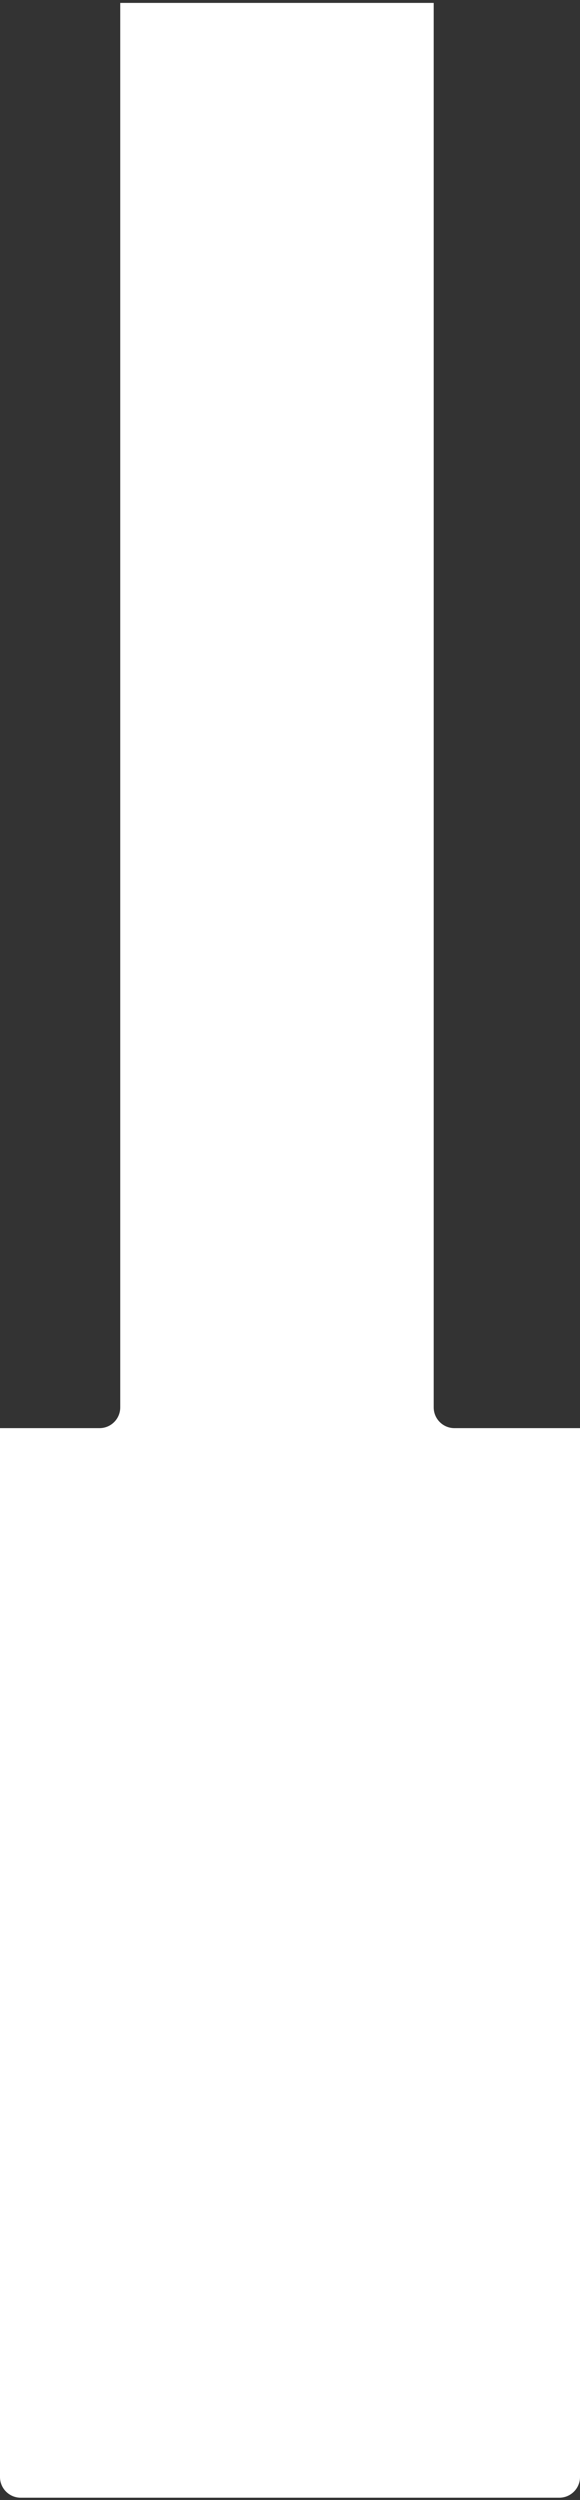 <?xml version="1.0" encoding="UTF-8"?>
<svg width="112px" height="482px" viewBox="0 0 112 482" version="1.1" xmlns="http://www.w3.org/2000/svg" xmlns:xlink="http://www.w3.org/1999/xlink">
    <rect x="0" y="0" width="112" height="482" fill="#333333" stroke="none"/>
    <!-- Generator: Sketch 54.1 (76490) - https://sketchapp.com -->
    <title>G@1x</title>
    <desc>Created with Sketch.</desc>
    <defs>
        <path d="M0.562,28.252 L271.347,28.252 C273.556,28.252 275.347,26.461 275.347,24.252 L275.347,3.63484225e-12 L477.562,3.63797881e-12 C479.772,3.60617924e-12 481.562,1.791 481.562,4 L481.562,108 C481.562,110.209 479.772,112 477.562,112 L275.347,112 L275.347,92.78 C275.347,90.571 273.556,88.78 271.347,88.78 L0.562,88.78 L0.562,28.252 Z" id="path-1"></path>
    </defs>
    <g id="Web" stroke="none" stroke-width="1" fill="none" fill-rule="evenodd">
        <g id="Menu" transform="translate(-1022, -299)">
            <g id="Group" transform="translate(553, 299)">
                <g id="G" transform="translate(525, 241) rotate(-270) translate(-525, -241) translate(284, 185)">
                    <mask id="mask-2" fill="white">
                        <use xlink:href="#path-1"></use>
                    </mask>
                    <use id="Mask" fill="#FFFFFF" xlink:href="#path-1"></use>
                </g>
            </g>
        </g>
    </g>
</svg>